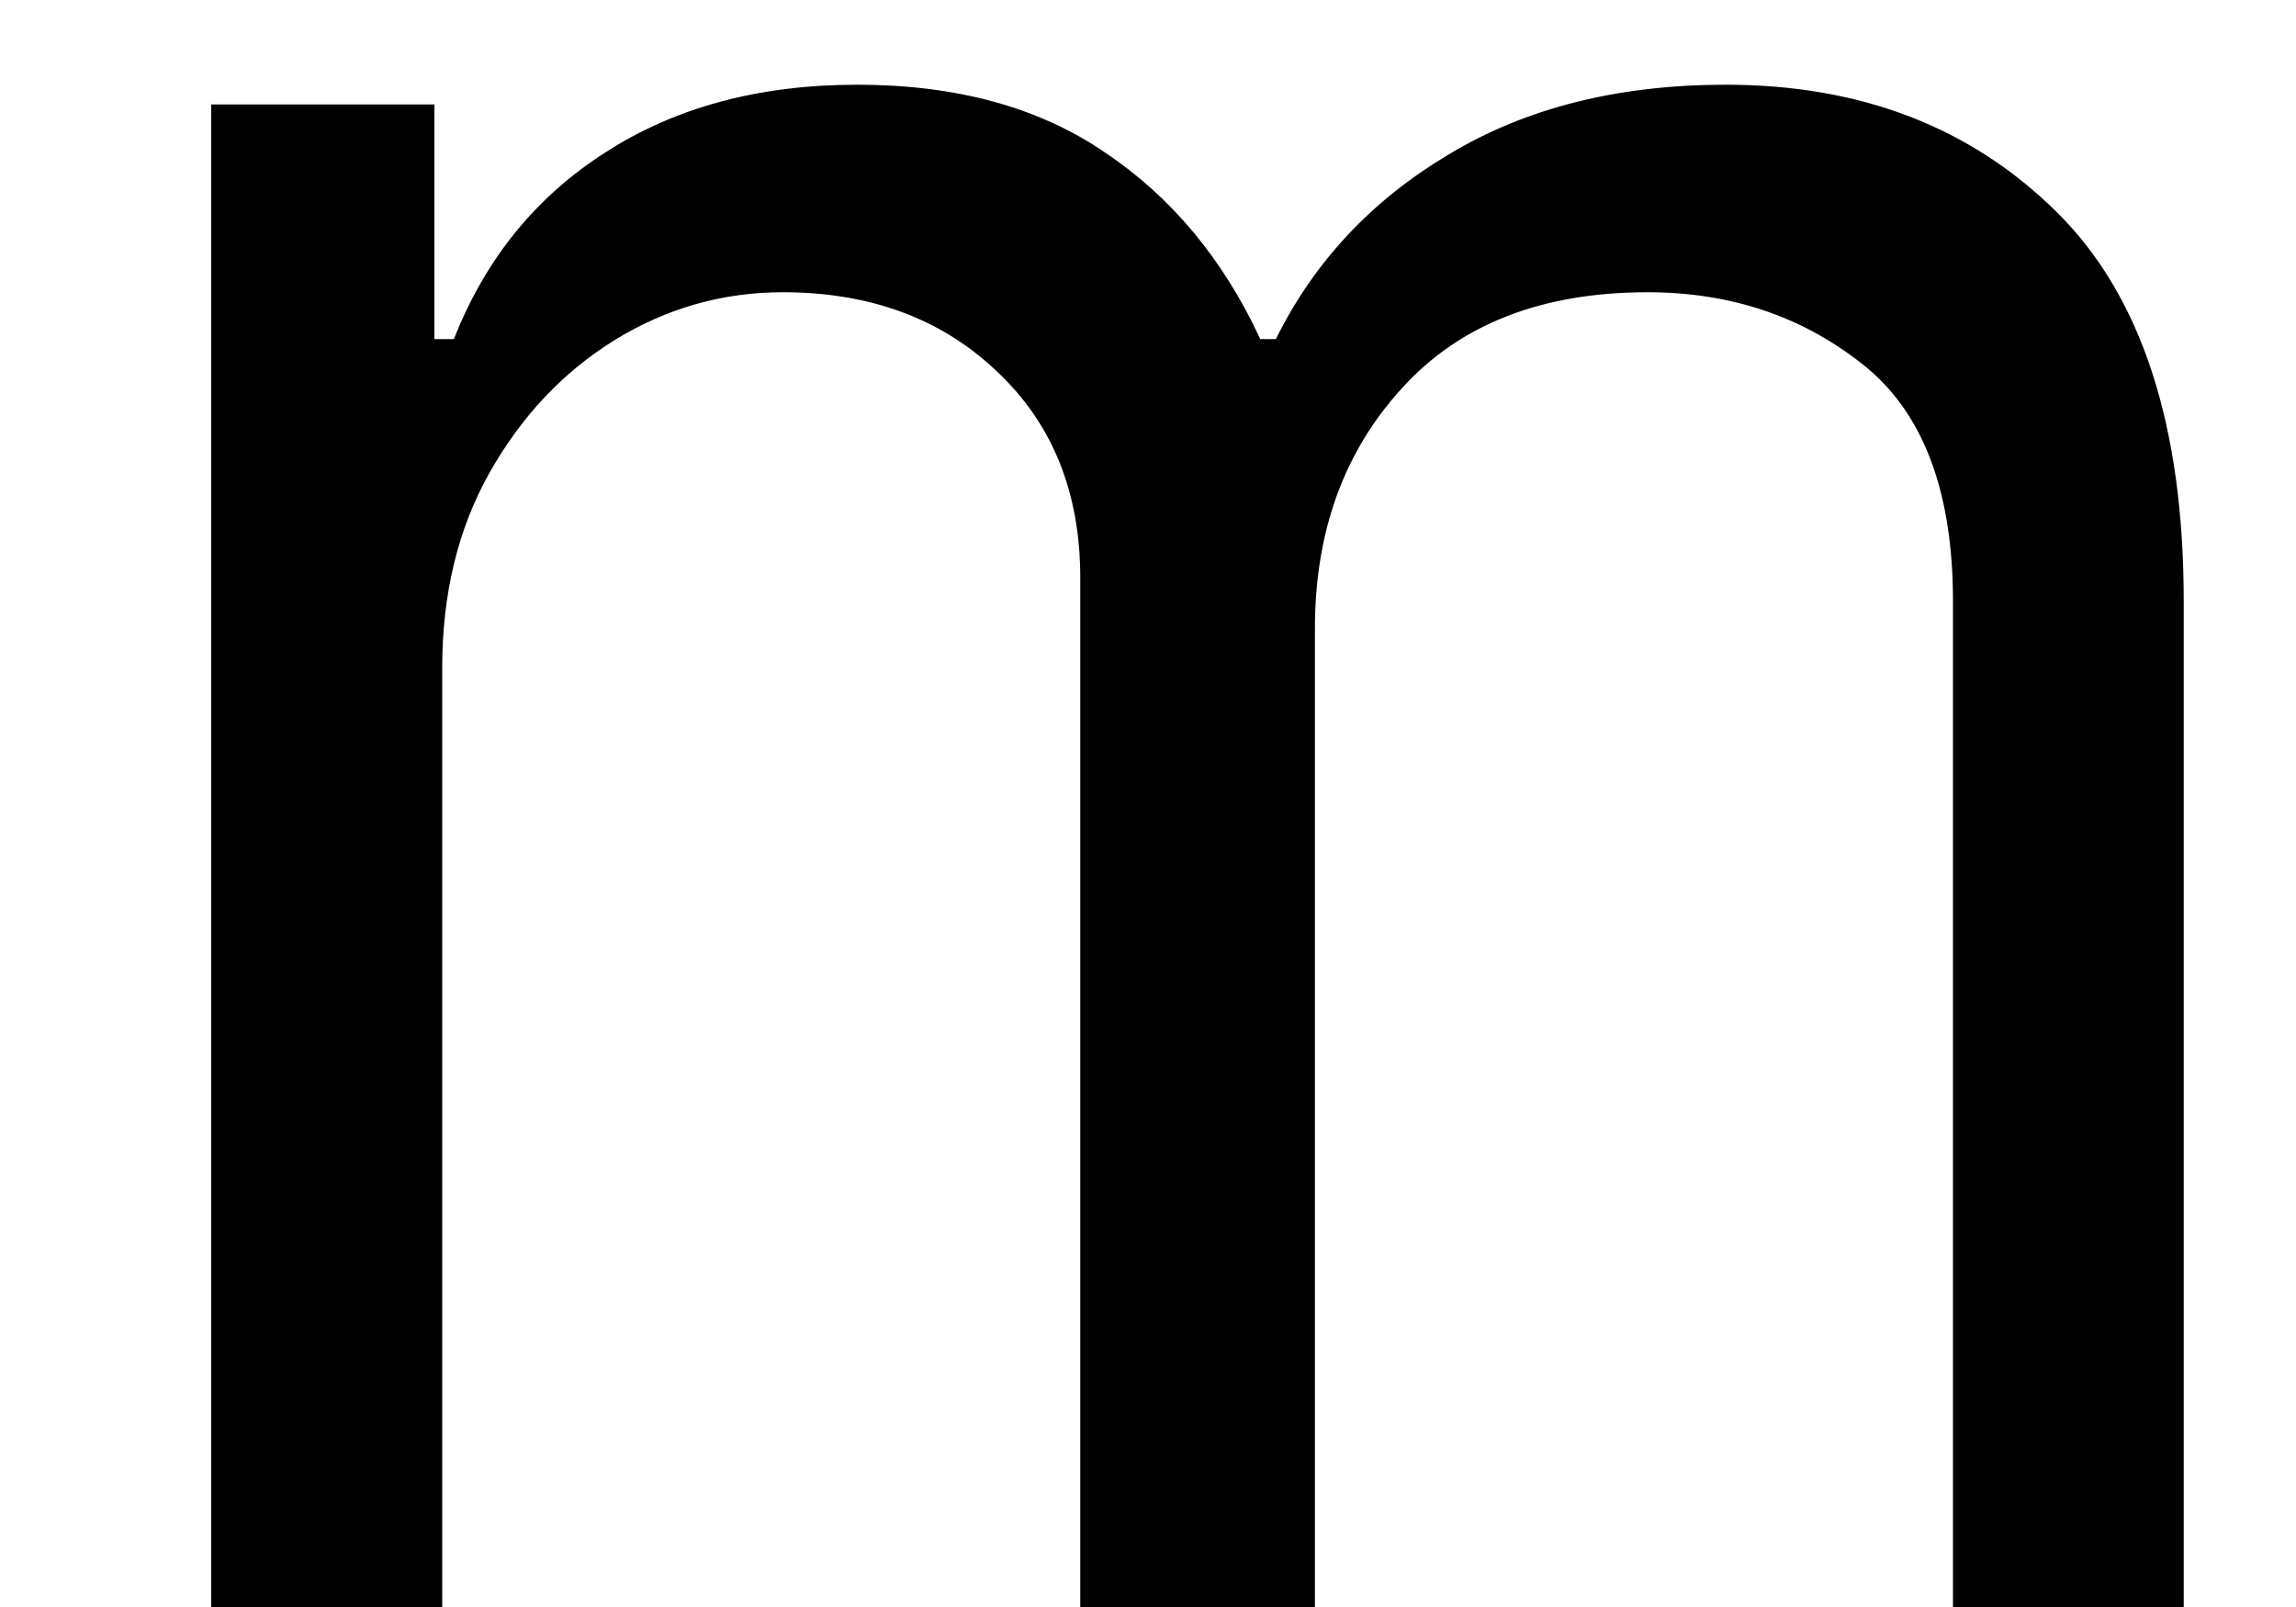 <svg width="10" height="7" viewBox="0 0 10 7" fill="none" xmlns="http://www.w3.org/2000/svg">
<path d="M0.92 7V0.455H1.892V1.477H1.977C2.114 1.128 2.334 0.857 2.638 0.663C2.942 0.467 3.307 0.369 3.733 0.369C4.165 0.369 4.524 0.467 4.811 0.663C5.101 0.857 5.327 1.128 5.489 1.477H5.557C5.724 1.139 5.976 0.871 6.311 0.672C6.646 0.47 7.048 0.369 7.517 0.369C8.102 0.369 8.581 0.553 8.953 0.919C9.325 1.283 9.511 1.849 9.511 2.619V7H8.506V2.619C8.506 2.136 8.374 1.791 8.109 1.584C7.845 1.376 7.534 1.273 7.176 1.273C6.716 1.273 6.359 1.412 6.107 1.69C5.854 1.966 5.727 2.315 5.727 2.739V7H4.705V2.517C4.705 2.145 4.584 1.845 4.342 1.618C4.101 1.388 3.79 1.273 3.409 1.273C3.148 1.273 2.903 1.342 2.676 1.482C2.452 1.621 2.27 1.814 2.131 2.061C1.994 2.305 1.926 2.588 1.926 2.909V7H0.92Z" fill="black"/>
</svg>
